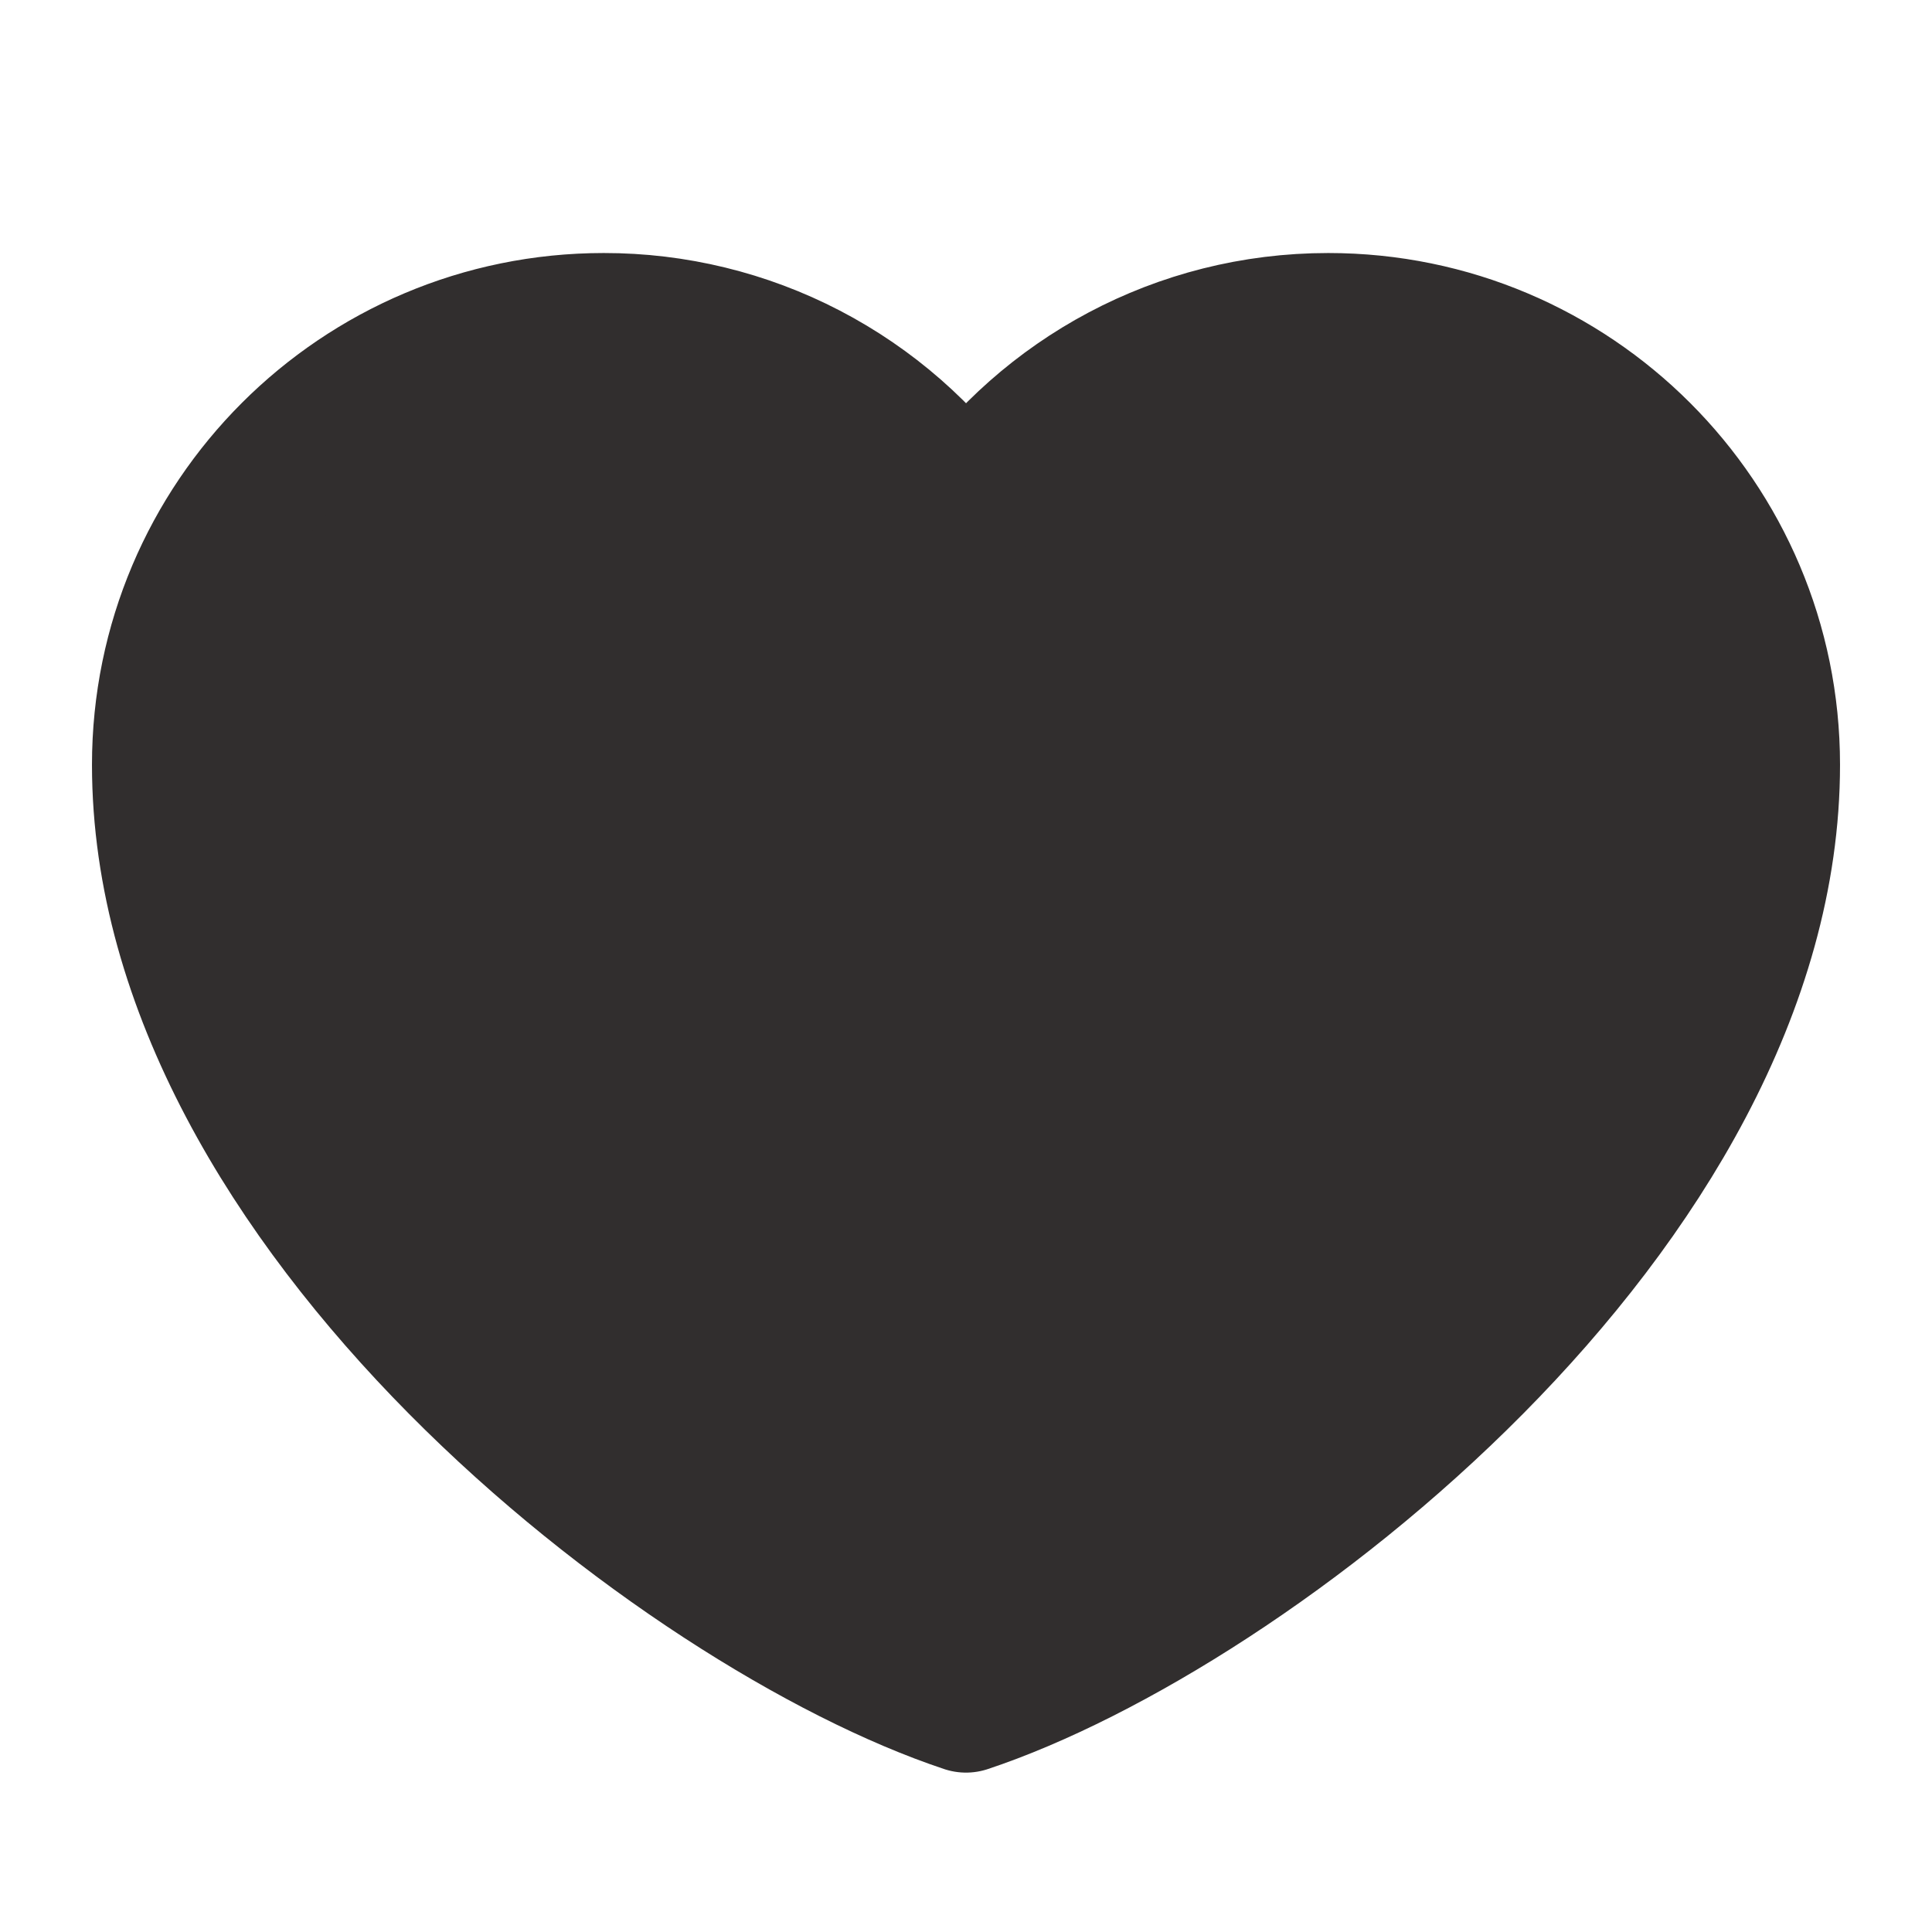 <svg width="28" height="28" viewBox="0 0 28 28" fill="none" xmlns="http://www.w3.org/2000/svg">
<path d="M8.75 4.667C5.206 4.667 2.333 7.54 2.333 11.083C2.333 17.5 9.917 23.333 14 24.69C18.084 23.333 25.667 17.5 25.667 11.083C25.667 7.54 22.794 4.667 19.25 4.667C17.08 4.667 15.161 5.744 14 7.393C13.409 6.55 12.622 5.863 11.709 5.388C10.795 4.913 9.78 4.666 8.75 4.667Z" fill="#312E2E" stroke="#312E2E" stroke-width="2" stroke-linecap="round" stroke-linejoin="round"/>
</svg>
